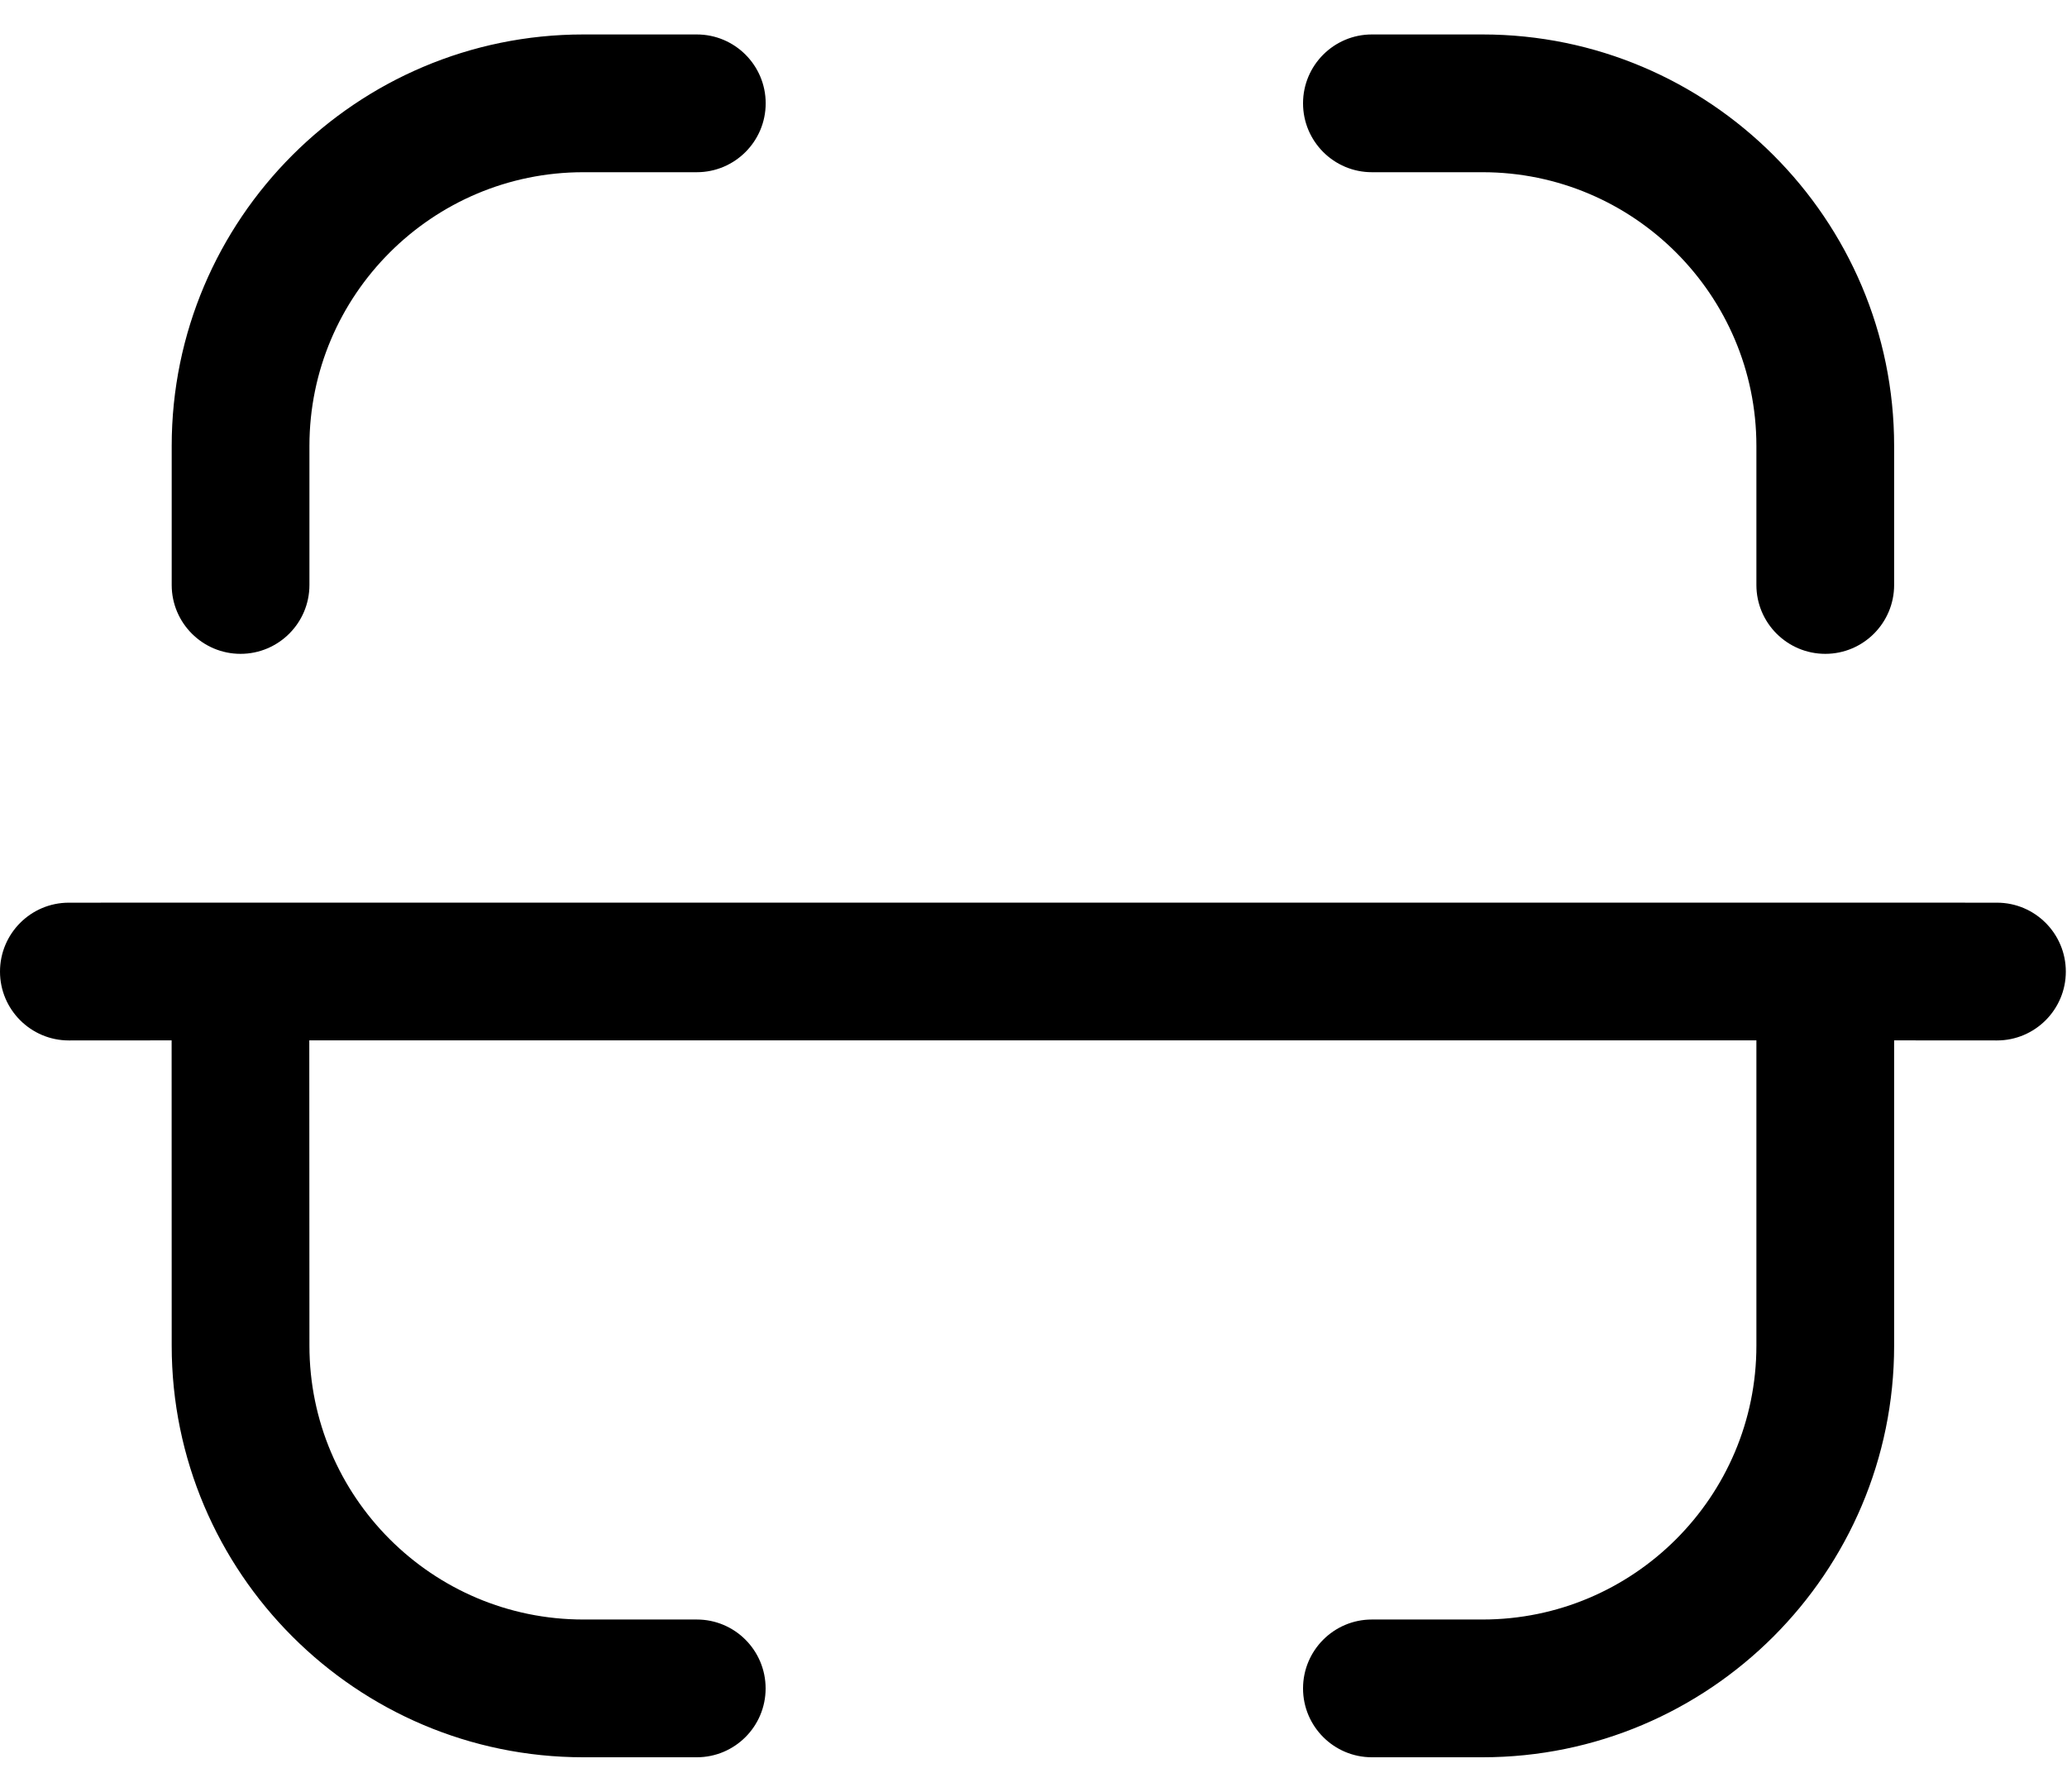 <svg width="30" height="26" viewBox="0 0 30 26" fill="none" xmlns="http://www.w3.org/2000/svg">
<path fill-rule="evenodd" clip-rule="evenodd" d="M4.491 19.527C4.491 21.718 6.274 23.501 8.466 23.501H10.113C10.665 23.501 11.112 23.949 11.112 24.501C11.112 25.052 10.665 25.5 10.113 25.5H8.466C5.172 25.5 2.492 22.82 2.492 19.527L2.491 15.097L0.999 15.098C0.448 15.098 0 14.65 0 14.099C0 13.547 0.448 13.099 0.999 13.099L3.472 13.098C3.478 13.098 3.485 13.098 3.491 13.098L3.51 13.098L26.471 13.098C26.478 13.098 26.485 13.098 26.492 13.098L26.51 13.098L28.984 13.099C29.535 13.099 29.983 13.547 29.983 14.099C29.983 14.65 29.535 15.098 28.984 15.098L27.491 15.097V19.527C27.491 22.82 24.811 25.5 21.517 25.5H19.911C19.36 25.5 18.912 25.052 18.912 24.501C18.912 23.949 19.36 23.501 19.911 23.501H21.517C23.709 23.501 25.492 21.718 25.492 19.527V15.097H4.489L4.491 19.527ZM21.517 0.5C24.811 0.5 27.491 3.18 27.491 6.471V8.489C27.491 9.04 27.043 9.488 26.492 9.488C25.94 9.488 25.492 9.04 25.492 8.489V6.471C25.492 4.282 23.709 2.499 21.517 2.499H19.911C19.36 2.499 18.912 2.051 18.912 1.499C18.912 0.948 19.36 0.5 19.911 0.5H21.517ZM10.113 0.5C10.665 0.5 11.113 0.948 11.113 1.499C11.113 2.051 10.665 2.499 10.113 2.499H8.466C6.274 2.499 4.491 4.282 4.491 6.471V8.489C4.491 9.04 4.043 9.488 3.491 9.488C2.94 9.488 2.492 9.04 2.492 8.489V6.471C2.492 3.18 5.172 0.5 8.466 0.5H10.113Z" fill="black"/>
</svg>
